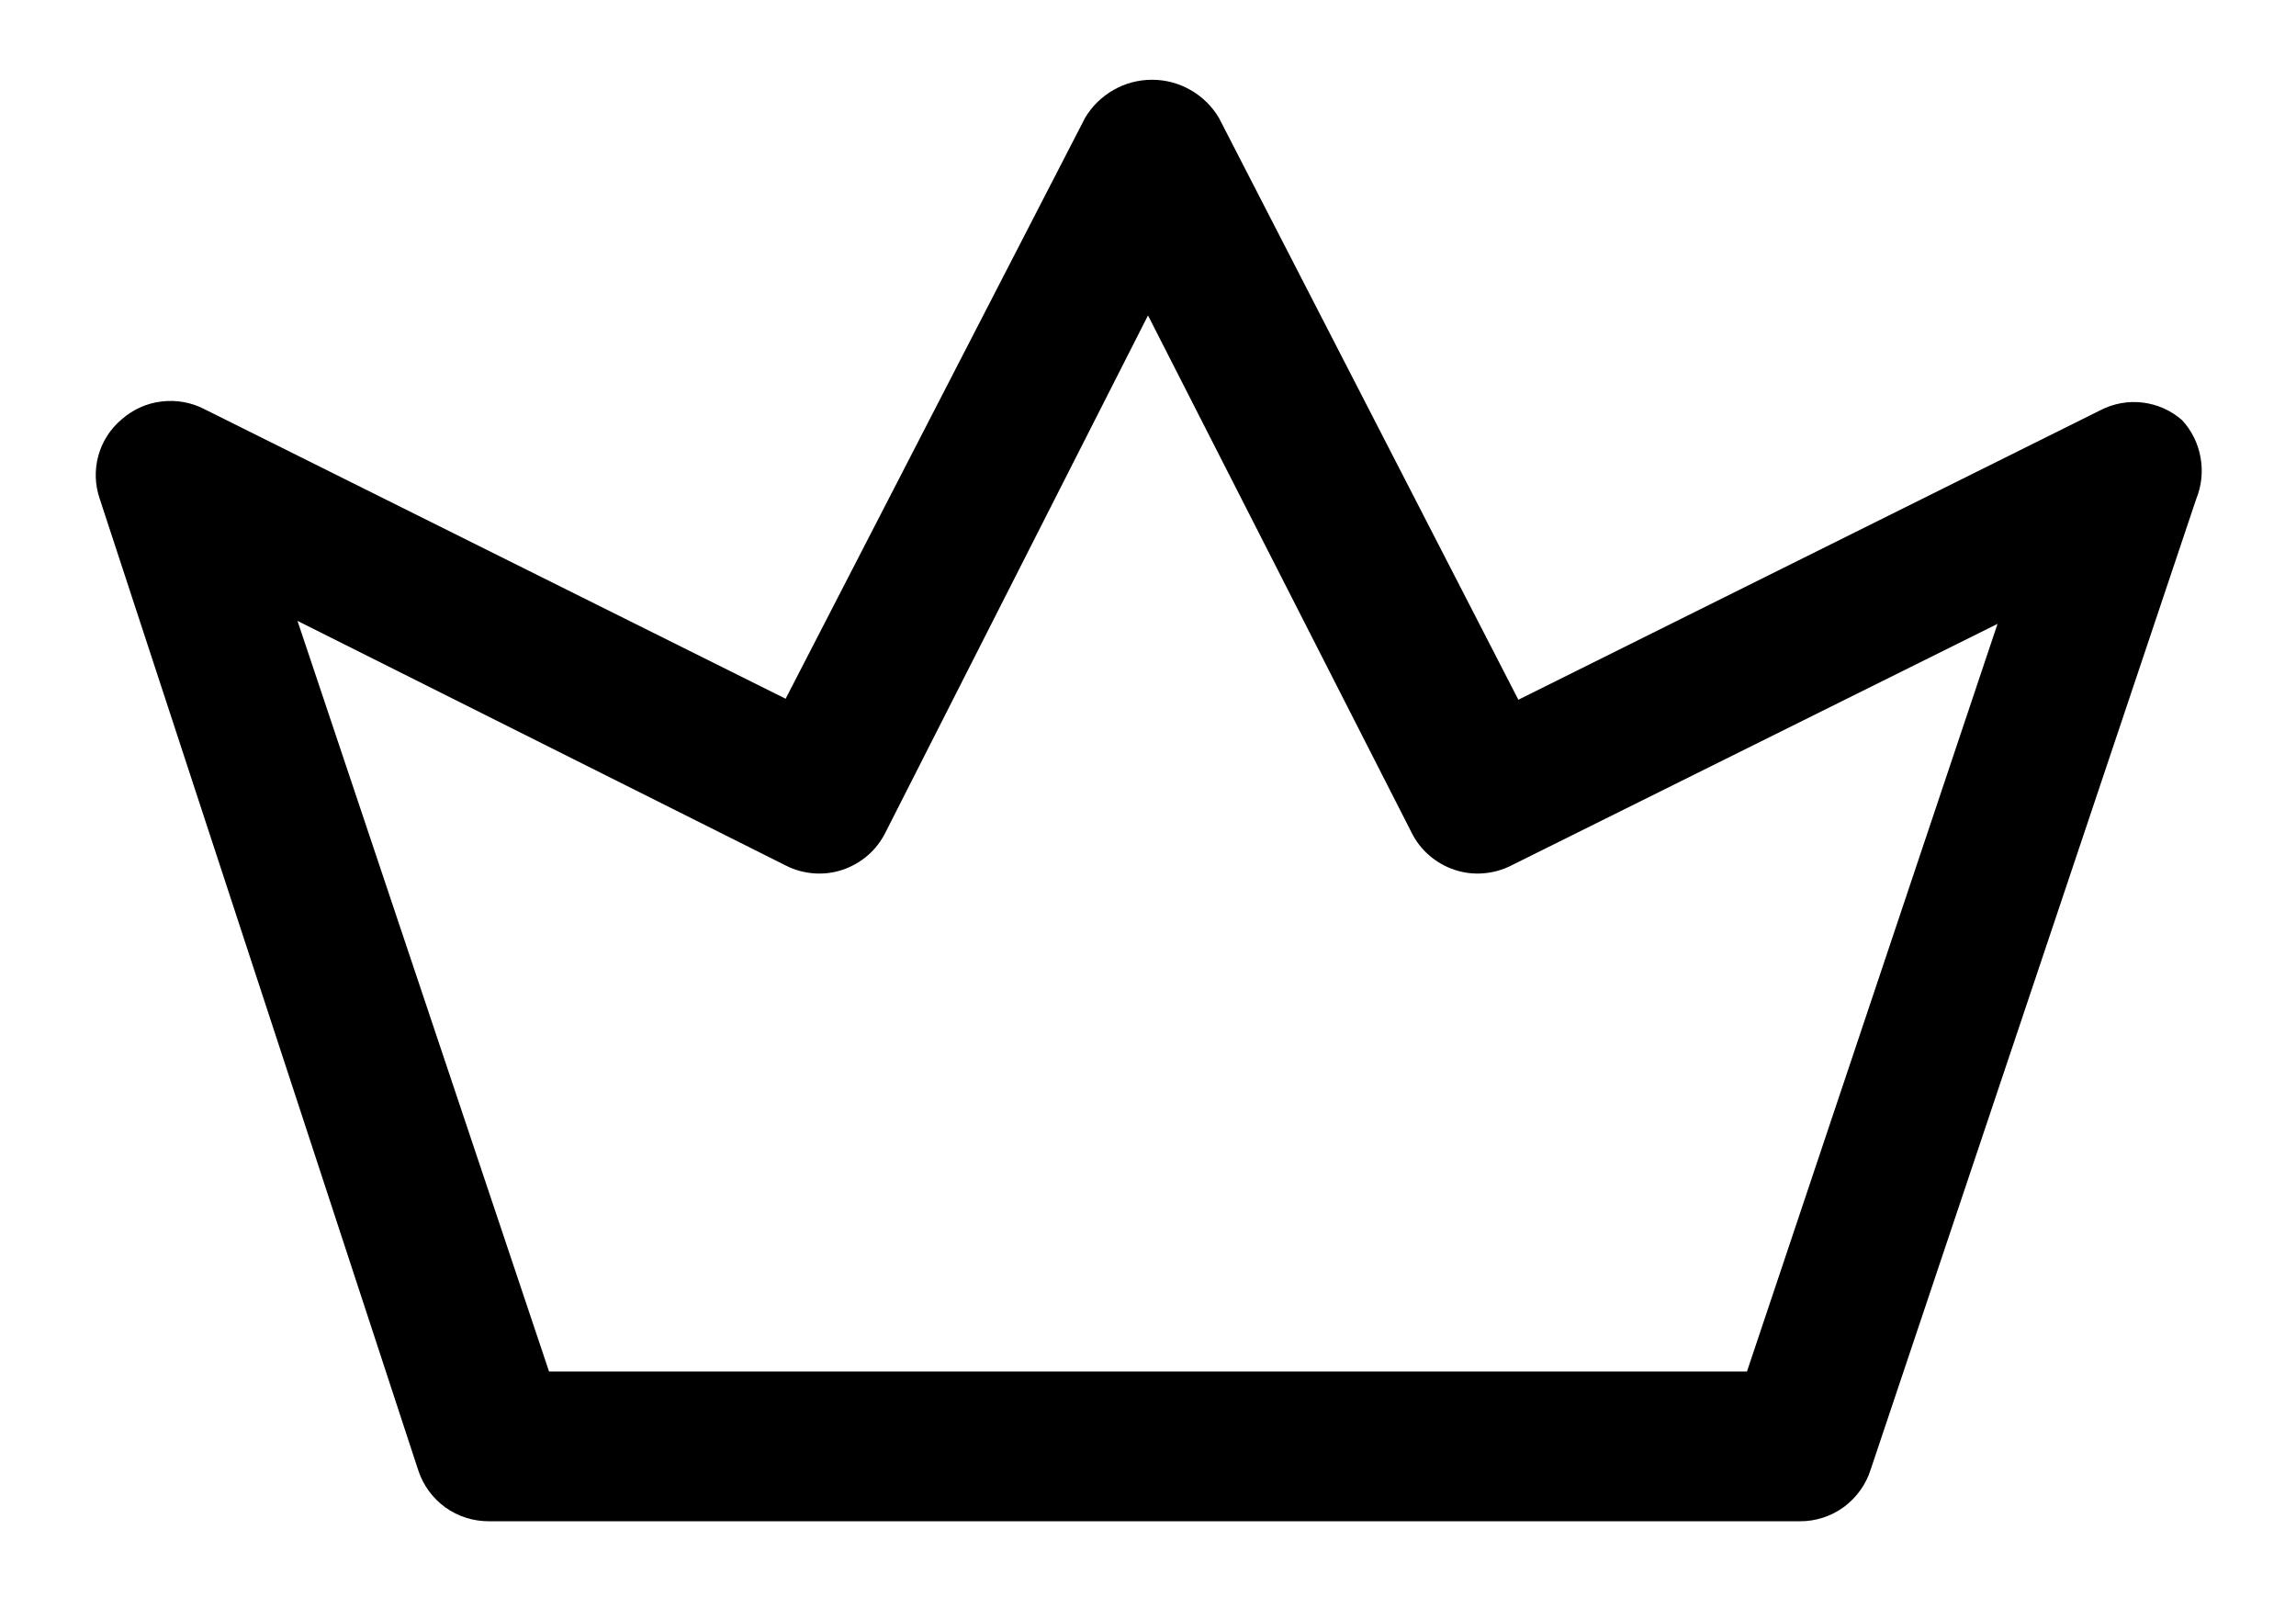 <svg width="23" height="16" viewBox="0 0 23 16" fill="none" xmlns="http://www.w3.org/2000/svg">
<g clip-path="url(#clip0_51_262)">
<path d="M18.03 15.24H4.9C4.743 15.241 4.589 15.193 4.461 15.101C4.334 15.009 4.239 14.879 4.19 14.73L1 5C0.951 4.86 0.946 4.709 0.985 4.566C1.024 4.423 1.106 4.295 1.22 4.2C1.332 4.102 1.471 4.039 1.619 4.022C1.767 4.004 1.918 4.031 2.05 4.1L7.87 7L10.87 1.18C10.939 1.064 11.037 0.968 11.155 0.901C11.272 0.834 11.405 0.799 11.54 0.799C11.675 0.799 11.808 0.834 11.925 0.901C12.043 0.968 12.141 1.064 12.21 1.18L15.21 7.01L21.04 4.11C21.171 4.042 21.319 4.015 21.465 4.033C21.612 4.051 21.749 4.112 21.86 4.21C21.956 4.315 22.02 4.445 22.044 4.585C22.069 4.724 22.054 4.869 22 5L18.74 14.72C18.693 14.871 18.598 15.003 18.471 15.097C18.343 15.191 18.188 15.241 18.03 15.24ZM5.5 13.74H17.5L20.01 6.25L15.14 8.67C15.053 8.715 14.957 8.741 14.86 8.749C14.762 8.757 14.664 8.745 14.571 8.714C14.478 8.683 14.392 8.634 14.318 8.57C14.244 8.506 14.183 8.428 14.14 8.34L11.5 3.16L8.87 8.34C8.826 8.428 8.766 8.506 8.692 8.57C8.618 8.634 8.532 8.683 8.439 8.714C8.346 8.745 8.248 8.757 8.15 8.749C8.052 8.741 7.957 8.715 7.87 8.67L2.98 6.22L5.5 13.74Z" fill="black"/>
</g>
<defs>
<clipPath id="clip0_51_262">
<rect width="23" height="16" fill="white"/>
</clipPath>
</defs>
</svg>
